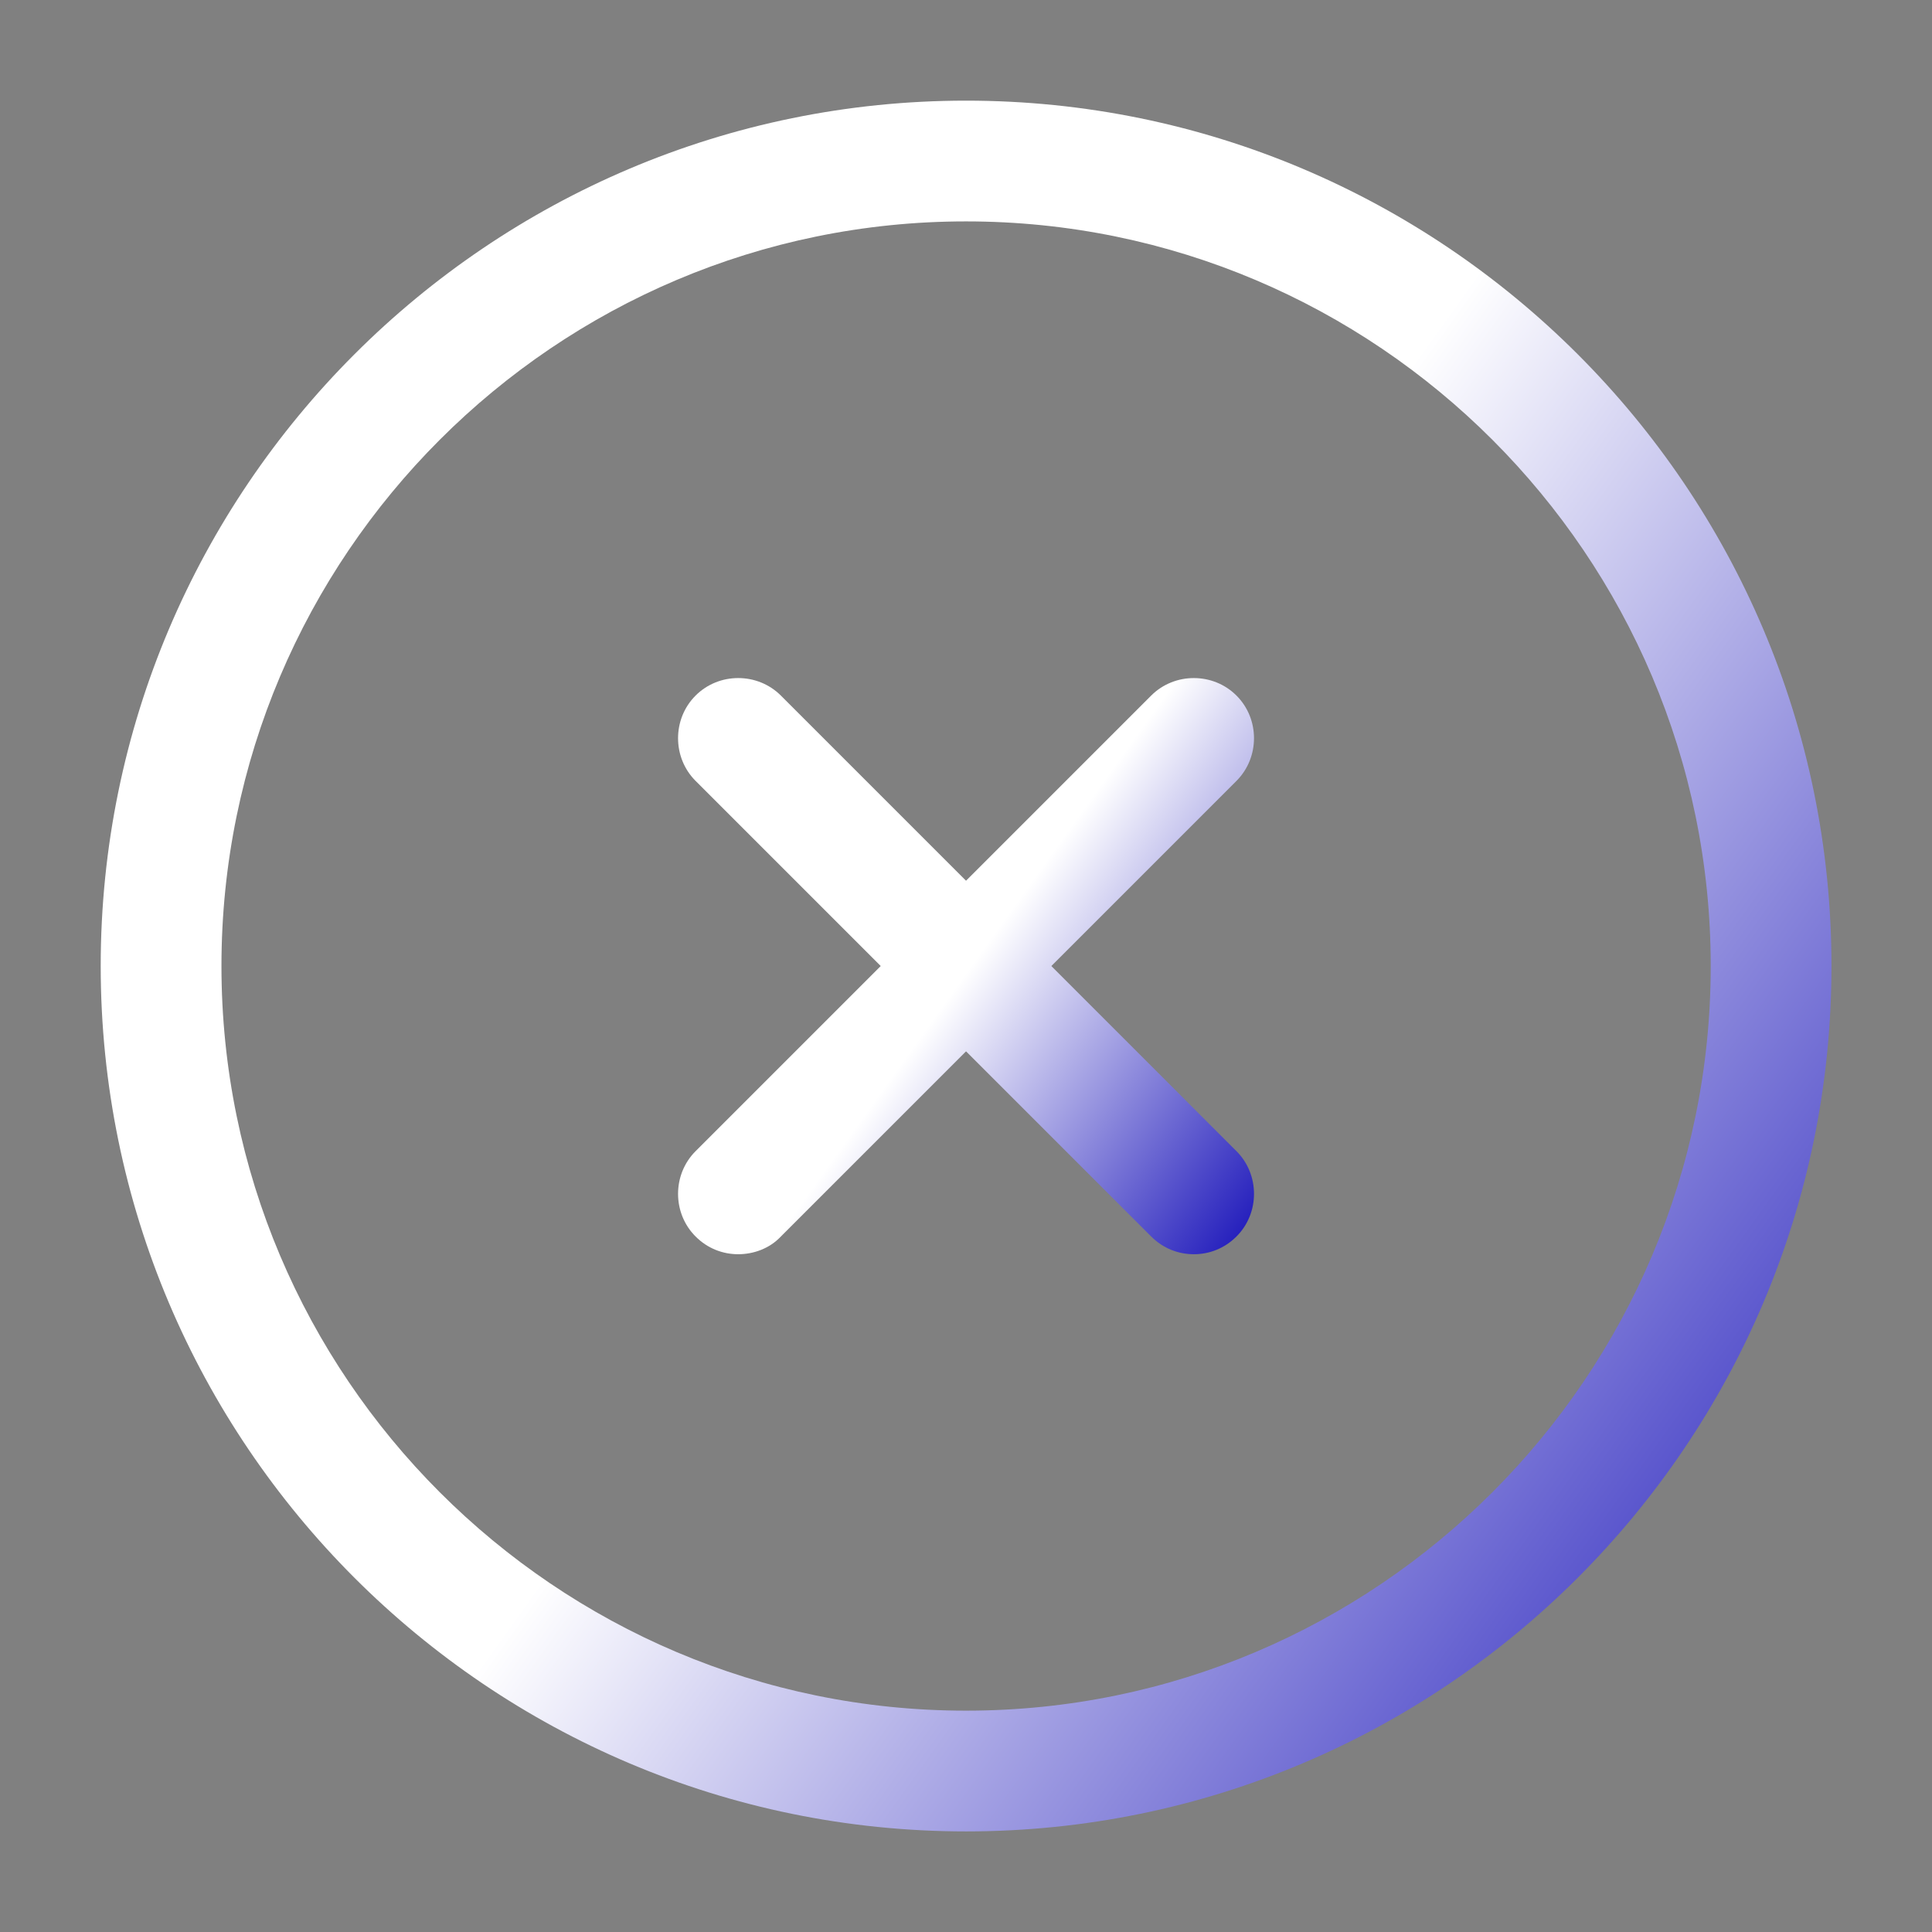 <svg width="32" height="32" viewBox="0 0 32 32" fill="none" xmlns="http://www.w3.org/2000/svg">
<rect x="0" y="0" width="32" height="32" fill="#808080" stroke="none"/>
<path d="M16.001 30.334C8.095 30.334 1.668 23.907 1.668 16C1.668 8.094 8.095 1.667 16.001 1.667C23.908 1.667 30.335 8.094 30.335 16C30.335 23.907 23.908 30.334 16.001 30.334ZM16.001 3.667C9.201 3.667 3.668 9.2 3.668 16C3.668 22.8 9.201 28.334 16.001 28.334C22.801 28.334 28.335 22.8 28.335 16C28.335 9.2 22.801 3.667 16.001 3.667Z" fill="url(#paint0_linear_1515_20977)"/>
<path d="M12.227 20.774C11.974 20.774 11.72 20.68 11.521 20.48C11.134 20.094 11.134 19.454 11.521 19.067L19.067 11.521C19.454 11.134 20.094 11.134 20.48 11.521C20.867 11.907 20.867 12.547 20.48 12.934L12.934 20.48C12.747 20.68 12.48 20.774 12.227 20.774Z" fill="url(#paint1_linear_1515_20977)"/>
<path d="M19.774 20.774C19.52 20.774 19.267 20.68 19.067 20.48L11.521 12.934C11.134 12.547 11.134 11.907 11.521 11.521C11.907 11.134 12.547 11.134 12.934 11.521L20.48 19.067C20.867 19.454 20.867 20.094 20.48 20.48C20.28 20.68 20.027 20.774 19.774 20.774Z" fill="url(#paint2_linear_1515_20977)"/>
<defs>
<linearGradient id="paint0_linear_1515_20977" x1="30.335" y1="30.334" x2="-2.185" y2="7.048" gradientUnits="userSpaceOnUse">
<stop stop-color="#1913b9"/>
<stop offset="0.495" stop-color="#ffffff"/>
<stop offset="1" stop-color="#ffffff"/>
</linearGradient>
<linearGradient id="paint1_linear_1515_20977" x1="20.77" y1="20.774" x2="9.946" y2="13.026" gradientUnits="userSpaceOnUse">
<stop stop-color="#1913b9"/>
<stop offset="0.495" stop-color="#ffffff"/>
<stop offset="1" stop-color="#ffffff"/>
</linearGradient>
<linearGradient id="paint2_linear_1515_20977" x1="20.77" y1="20.774" x2="9.946" y2="13.026" gradientUnits="userSpaceOnUse">
<stop stop-color="#1913b9"/>
<stop offset="0.495" stop-color="#ffffff"/>
<stop offset="1" stop-color="#ffffff"/>
</linearGradient>
</defs>
</svg>

